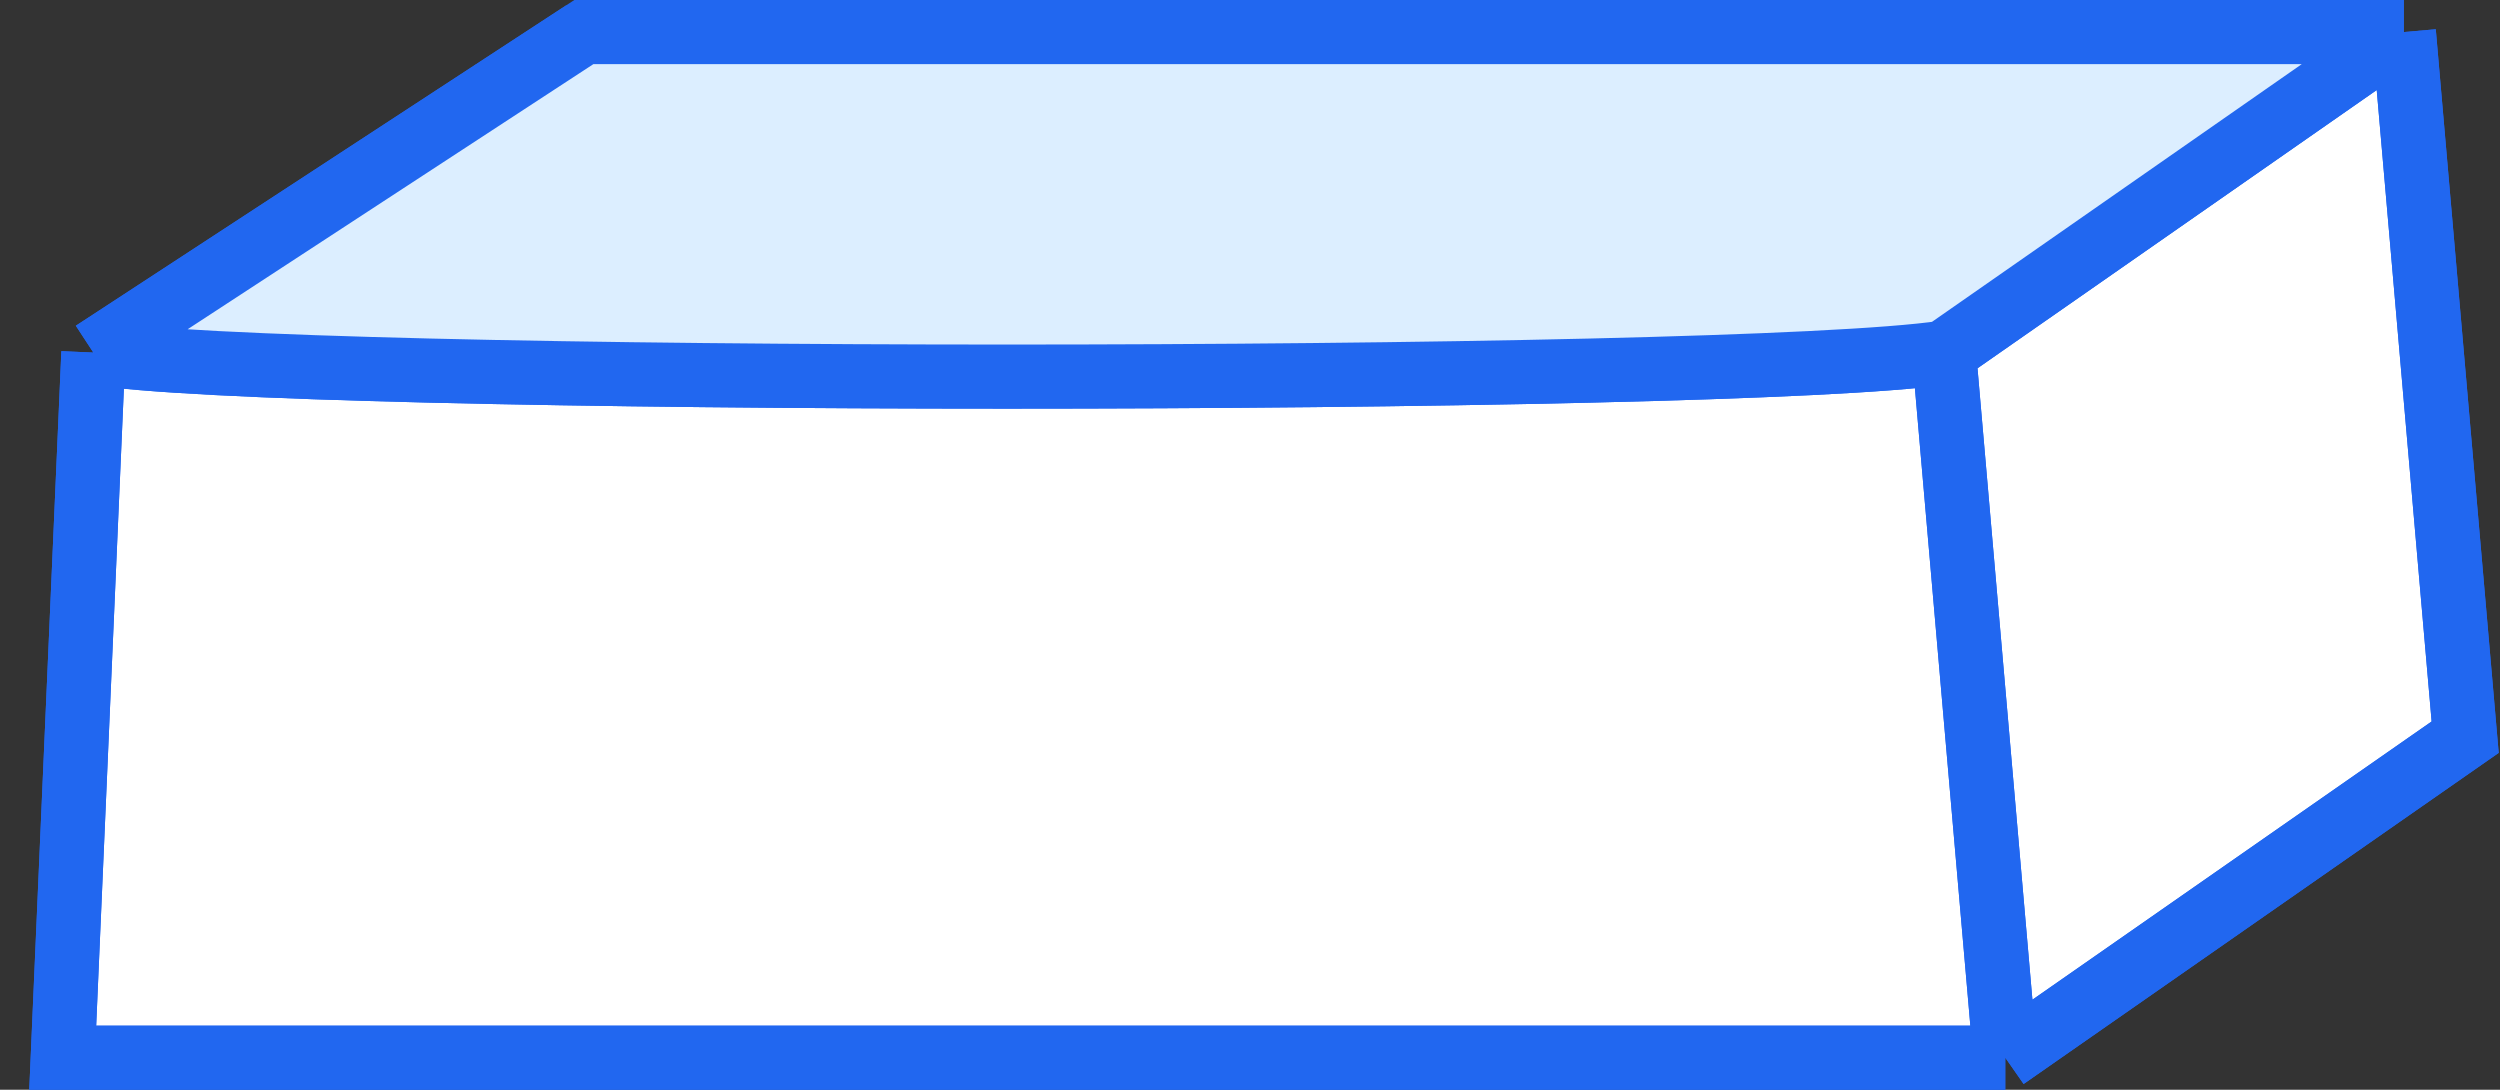 <svg width="78" height="34" viewBox="0 0 78 34" fill="none" xmlns="http://www.w3.org/2000/svg">
<rect x="0" y="0" width="78" height="34" fill="#333333" stroke="none"/>
<path d="M62.565 33L60.652 11C53.956 12 8.652 12 2.913 11L1.957 33H62.565Z" fill="#DCEEFF"/>
<path d="M62.565 33L60.652 11C53.956 12 8.652 12 2.913 11L1.957 33H62.565Z" fill="white"/>
<path d="M60.652 11L62.565 33L76.913 23L75 1L60.652 11Z" fill="#DCEEFF"/>
<path d="M60.652 11L62.565 33L76.913 23L75 1L60.652 11Z" fill="white"/>
<path d="M60.652 11L62.565 33M60.652 11L75 1M60.652 11C53.956 12 8.652 12 2.913 11M62.565 33L76.913 23L75 1M62.565 33H1.957L2.913 11M75 1C67.348 1 24.913 1 18.217 1L2.913 11" stroke="#2167F0" stroke-width="2"/>
<path d="M60.652 11L75 1H18.217L2.913 11C8.652 12 53.956 12 60.652 11Z" fill="#DCEEFF"/>
<path d="M60.652 11L62.565 33M60.652 11L75 1M60.652 11C53.956 12 8.652 12 2.913 11M62.565 33L76.913 23L75 1M62.565 33H1.957L2.913 11M75 1C67.348 1 24.913 1 18.217 1M75 1H18.217M2.913 11L18.217 1" stroke="#2167F0" stroke-width="2"/>
</svg>
